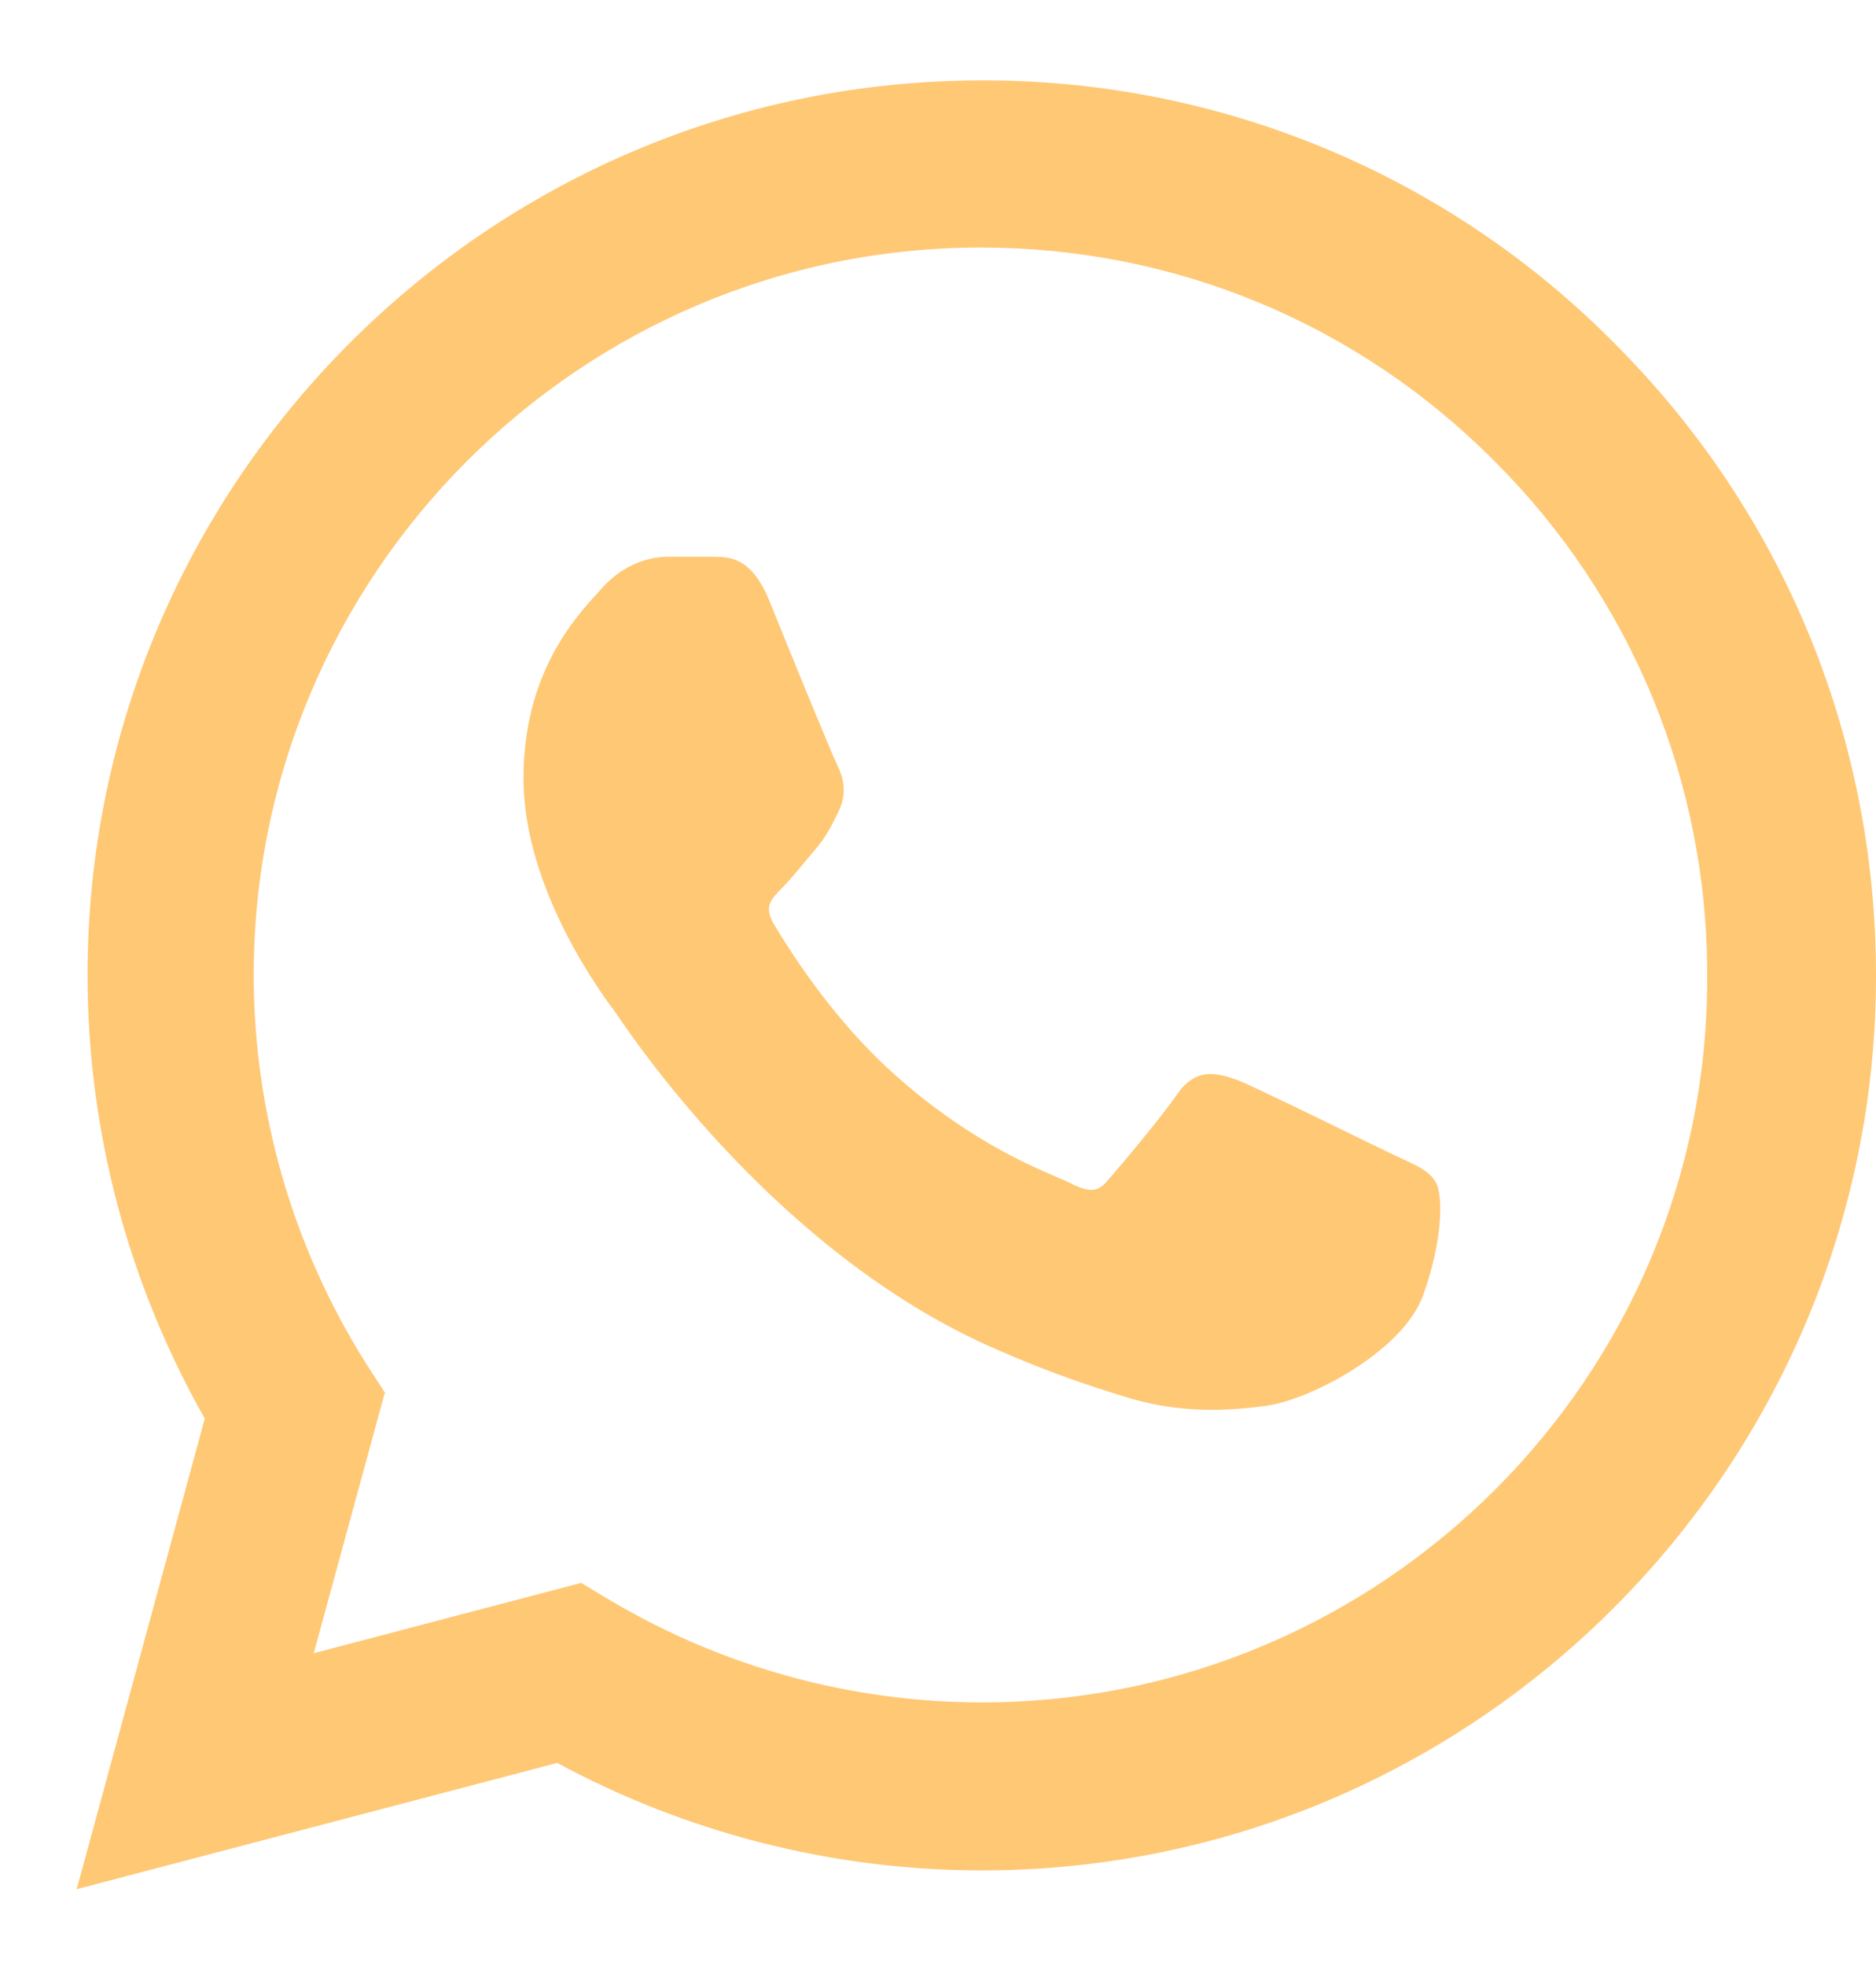 <svg width="21" height="22" viewBox="0 0 21 22" fill="none" xmlns="http://www.w3.org/2000/svg">
<path d="M10.99 0.95C5.502 0.95 1.03 5.422 1.03 10.91C1.03 12.662 1.489 14.364 2.346 15.867L0.952 20.987L0.929 21.07L1.013 21.048L6.244 19.674C7.696 20.461 9.328 20.88 10.99 20.88C16.478 20.88 20.95 16.408 20.95 10.92C20.95 8.257 19.915 5.754 18.035 3.875C17.114 2.944 16.017 2.206 14.807 1.704C13.597 1.202 12.3 0.946 10.99 0.95ZM10.99 0.95C10.99 0.95 10.99 0.95 10.99 0.95V1L10.99 0.95C10.99 0.95 10.99 0.95 10.99 0.95ZM6.477 17.772L3.441 18.57L4.248 15.613L4.254 15.592L4.242 15.573L4.042 15.264C4.042 15.263 4.042 15.263 4.042 15.263C3.225 13.958 2.791 12.45 2.79 10.91C2.79 6.398 6.468 2.72 10.98 2.72C13.167 2.72 15.224 3.575 16.765 5.125L16.765 5.125C17.527 5.885 18.132 6.788 18.543 7.783C18.954 8.777 19.164 9.844 19.16 10.92L19.16 10.92C19.18 15.432 15.502 19.1 10.99 19.1C9.519 19.1 8.078 18.703 6.816 17.957C6.816 17.957 6.816 17.957 6.815 17.957L6.516 17.777L6.498 17.766L6.477 17.772ZM13.839 12.134L13.839 12.134L13.836 12.133C13.723 12.093 13.615 12.059 13.512 12.07C13.404 12.082 13.31 12.143 13.219 12.271L13.219 12.272C13.051 12.519 12.582 13.077 12.442 13.237L12.442 13.237L12.441 13.238C12.377 13.317 12.315 13.355 12.245 13.363C12.174 13.371 12.085 13.349 11.963 13.286L11.963 13.286L11.962 13.285C11.925 13.267 11.876 13.246 11.818 13.221C11.474 13.073 10.78 12.775 9.983 12.063L9.983 12.063C9.25 11.409 8.763 10.605 8.613 10.355C8.549 10.24 8.548 10.16 8.571 10.097C8.595 10.029 8.649 9.972 8.715 9.905C8.792 9.829 8.884 9.718 8.971 9.612C9.012 9.563 9.051 9.516 9.088 9.473C9.202 9.34 9.256 9.232 9.325 9.093C9.331 9.08 9.338 9.066 9.345 9.052L9.345 9.051C9.434 8.862 9.388 8.705 9.325 8.578C9.266 8.46 8.767 7.243 8.566 6.741L8.566 6.741L8.566 6.741C8.464 6.495 8.355 6.377 8.243 6.324C8.158 6.283 8.072 6.282 8.009 6.281C7.992 6.281 7.977 6.281 7.963 6.28L7.963 6.28H7.96H7.48C7.298 6.28 7.024 6.344 6.783 6.606L6.783 6.606L6.782 6.607C6.766 6.626 6.746 6.648 6.725 6.671C6.466 6.955 5.91 7.565 5.91 8.71C5.91 9.331 6.136 9.94 6.375 10.41C6.612 10.877 6.864 11.212 6.928 11.297L6.93 11.3C6.935 11.307 6.943 11.319 6.953 11.334C7.193 11.685 8.795 14.027 11.18 15.056C11.772 15.317 12.234 15.467 12.595 15.578C13.195 15.771 13.744 15.74 14.177 15.68L14.177 15.68C14.427 15.643 14.801 15.489 15.137 15.273C15.472 15.058 15.781 14.773 15.887 14.467C15.993 14.173 16.047 13.901 16.065 13.688C16.074 13.582 16.074 13.489 16.067 13.415C16.06 13.343 16.047 13.281 16.022 13.243C15.98 13.177 15.916 13.132 15.836 13.09C15.788 13.064 15.731 13.038 15.666 13.008C15.624 12.989 15.579 12.968 15.532 12.945C15.471 12.916 15.353 12.858 15.206 12.787C14.748 12.563 14.007 12.202 13.839 12.134Z" fill="#FFC875" stroke="#FFC875" stroke-width="0.1"/>
</svg>
